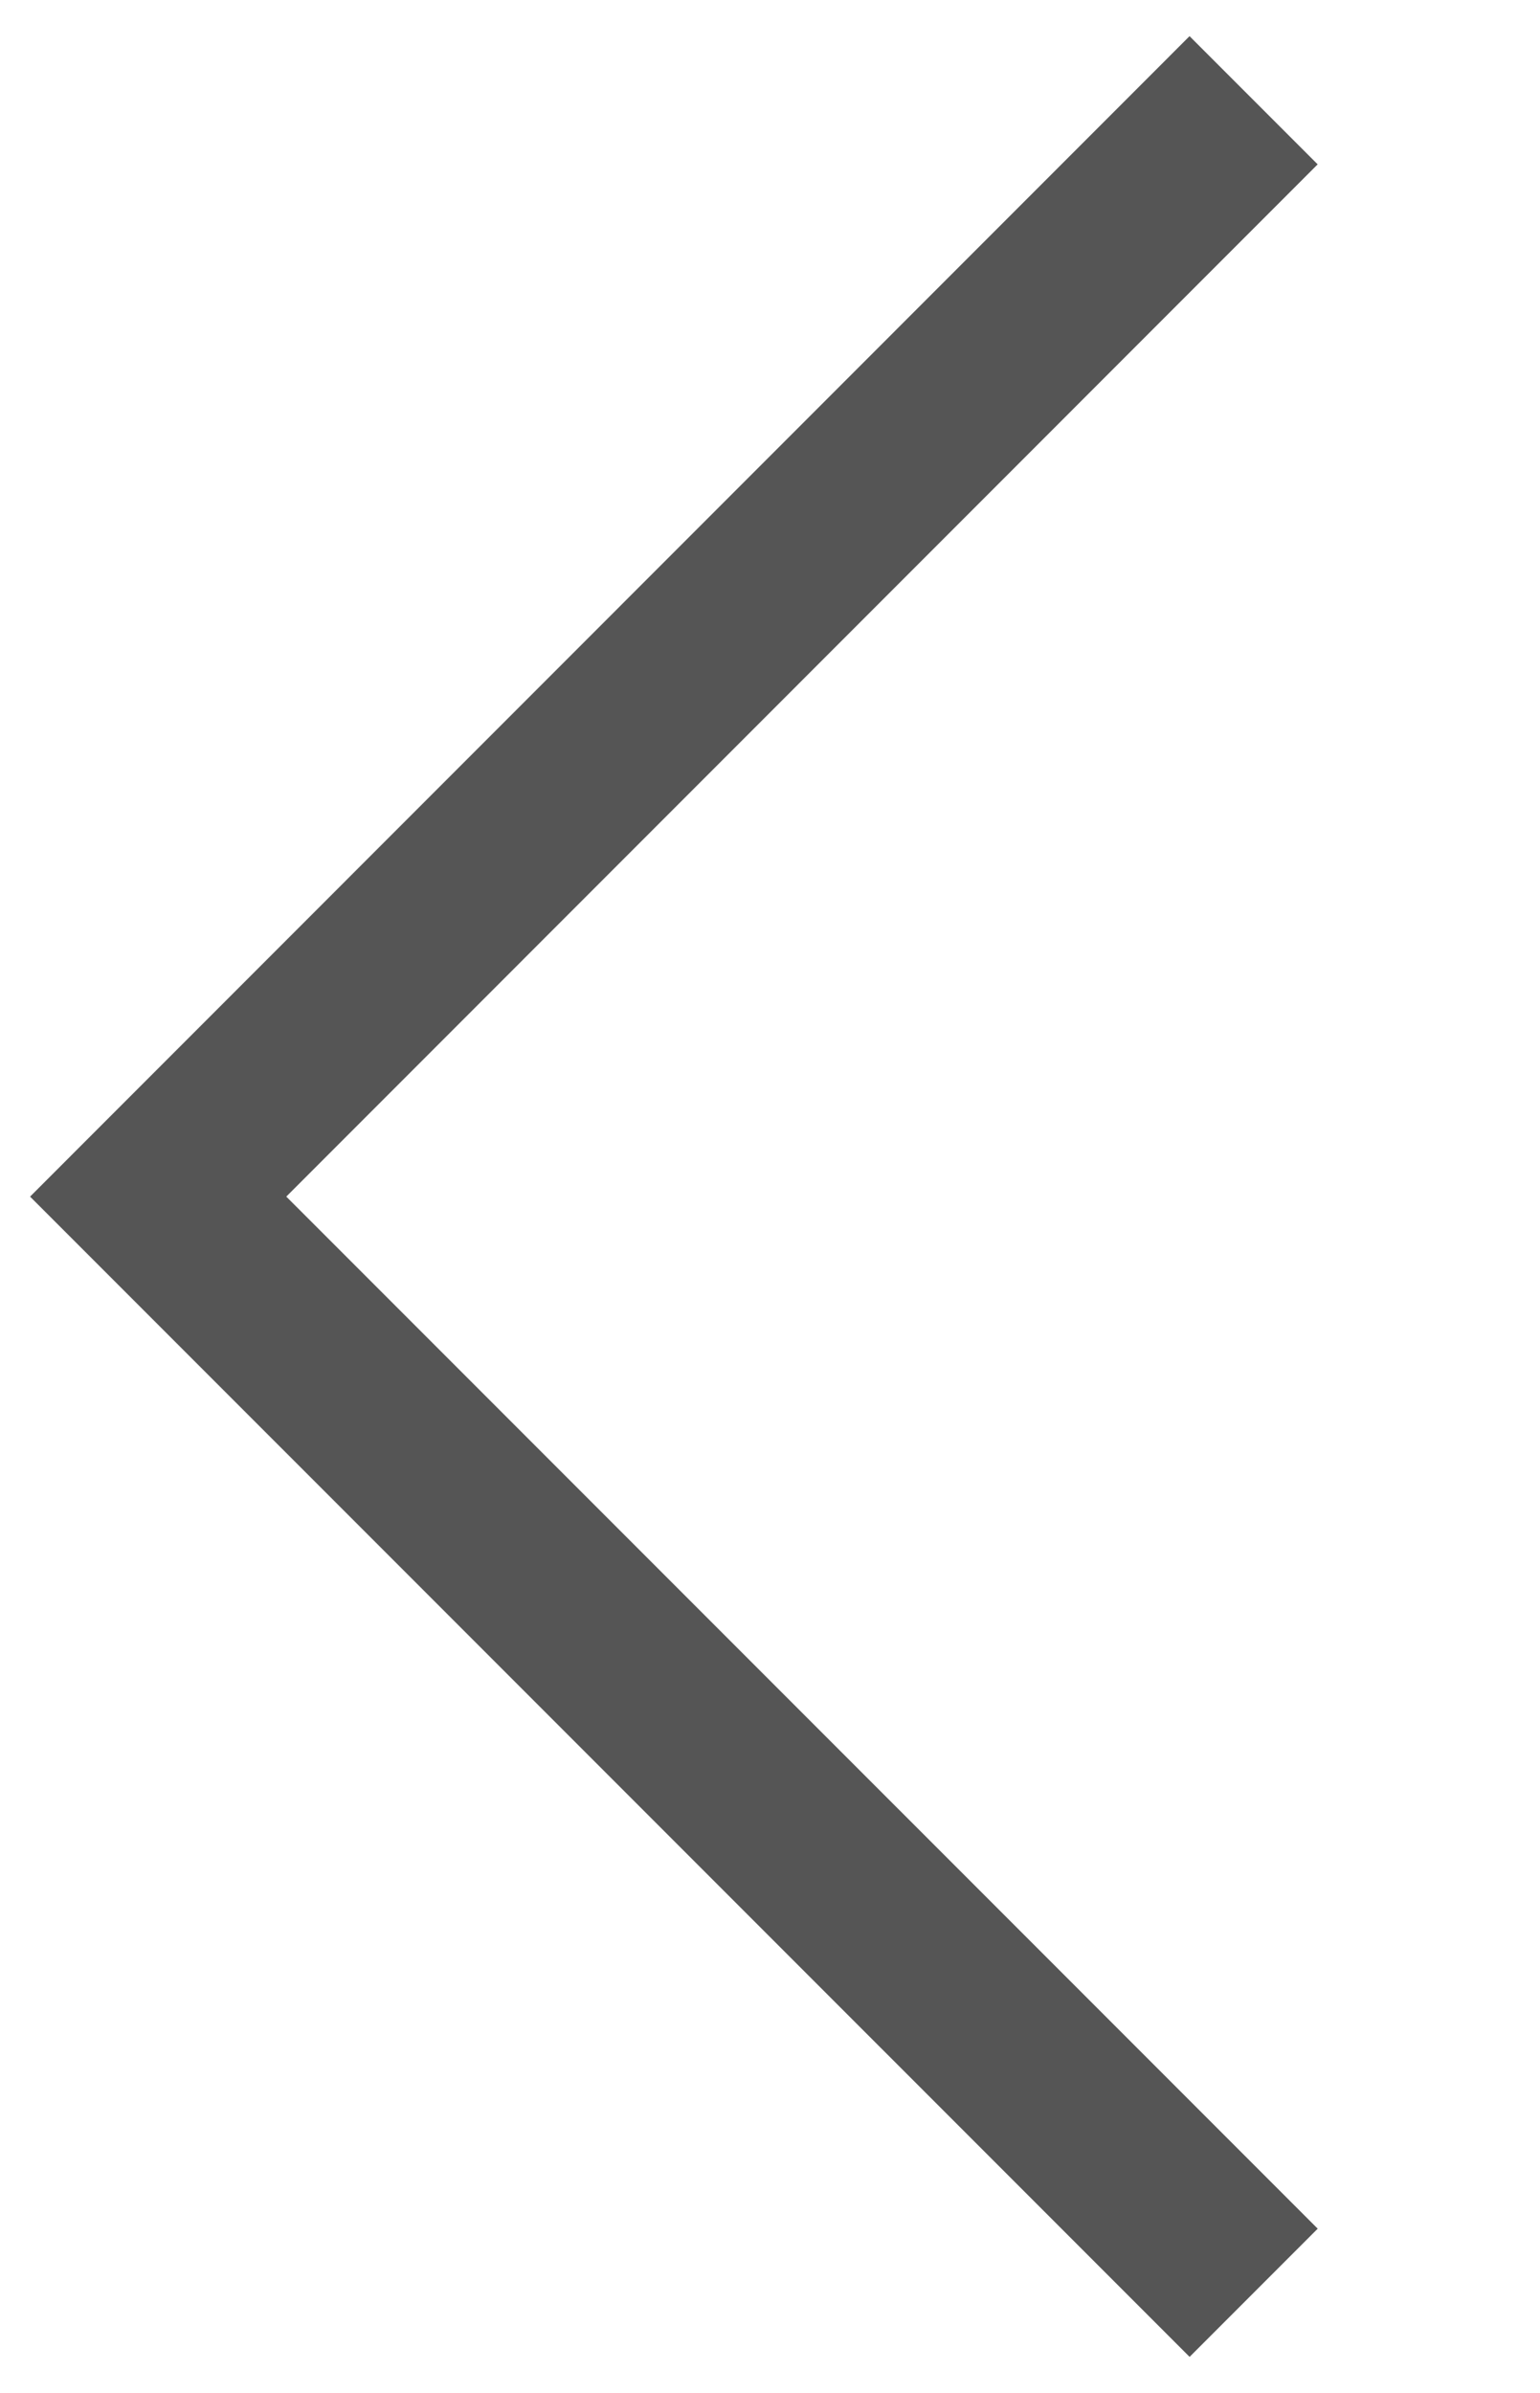 <svg xmlns="http://www.w3.org/2000/svg" width="85" height="132" viewBox="0 0 85 132">
<defs>
    <style>
      .cls-1 {
        fill: none;
        stroke: #555;
        stroke-width: 10px;
        fill-rule: evenodd;
      }
    </style>
  </defs>
  <path id="стрелка_влево_неактив" data-name="стрелка влево, неактив" class="cls-1" d="M471.664,2988.62L411.2,2928.16l60.461-60.47" transform="translate(-402.469 -2862.16)"/>
</svg>
